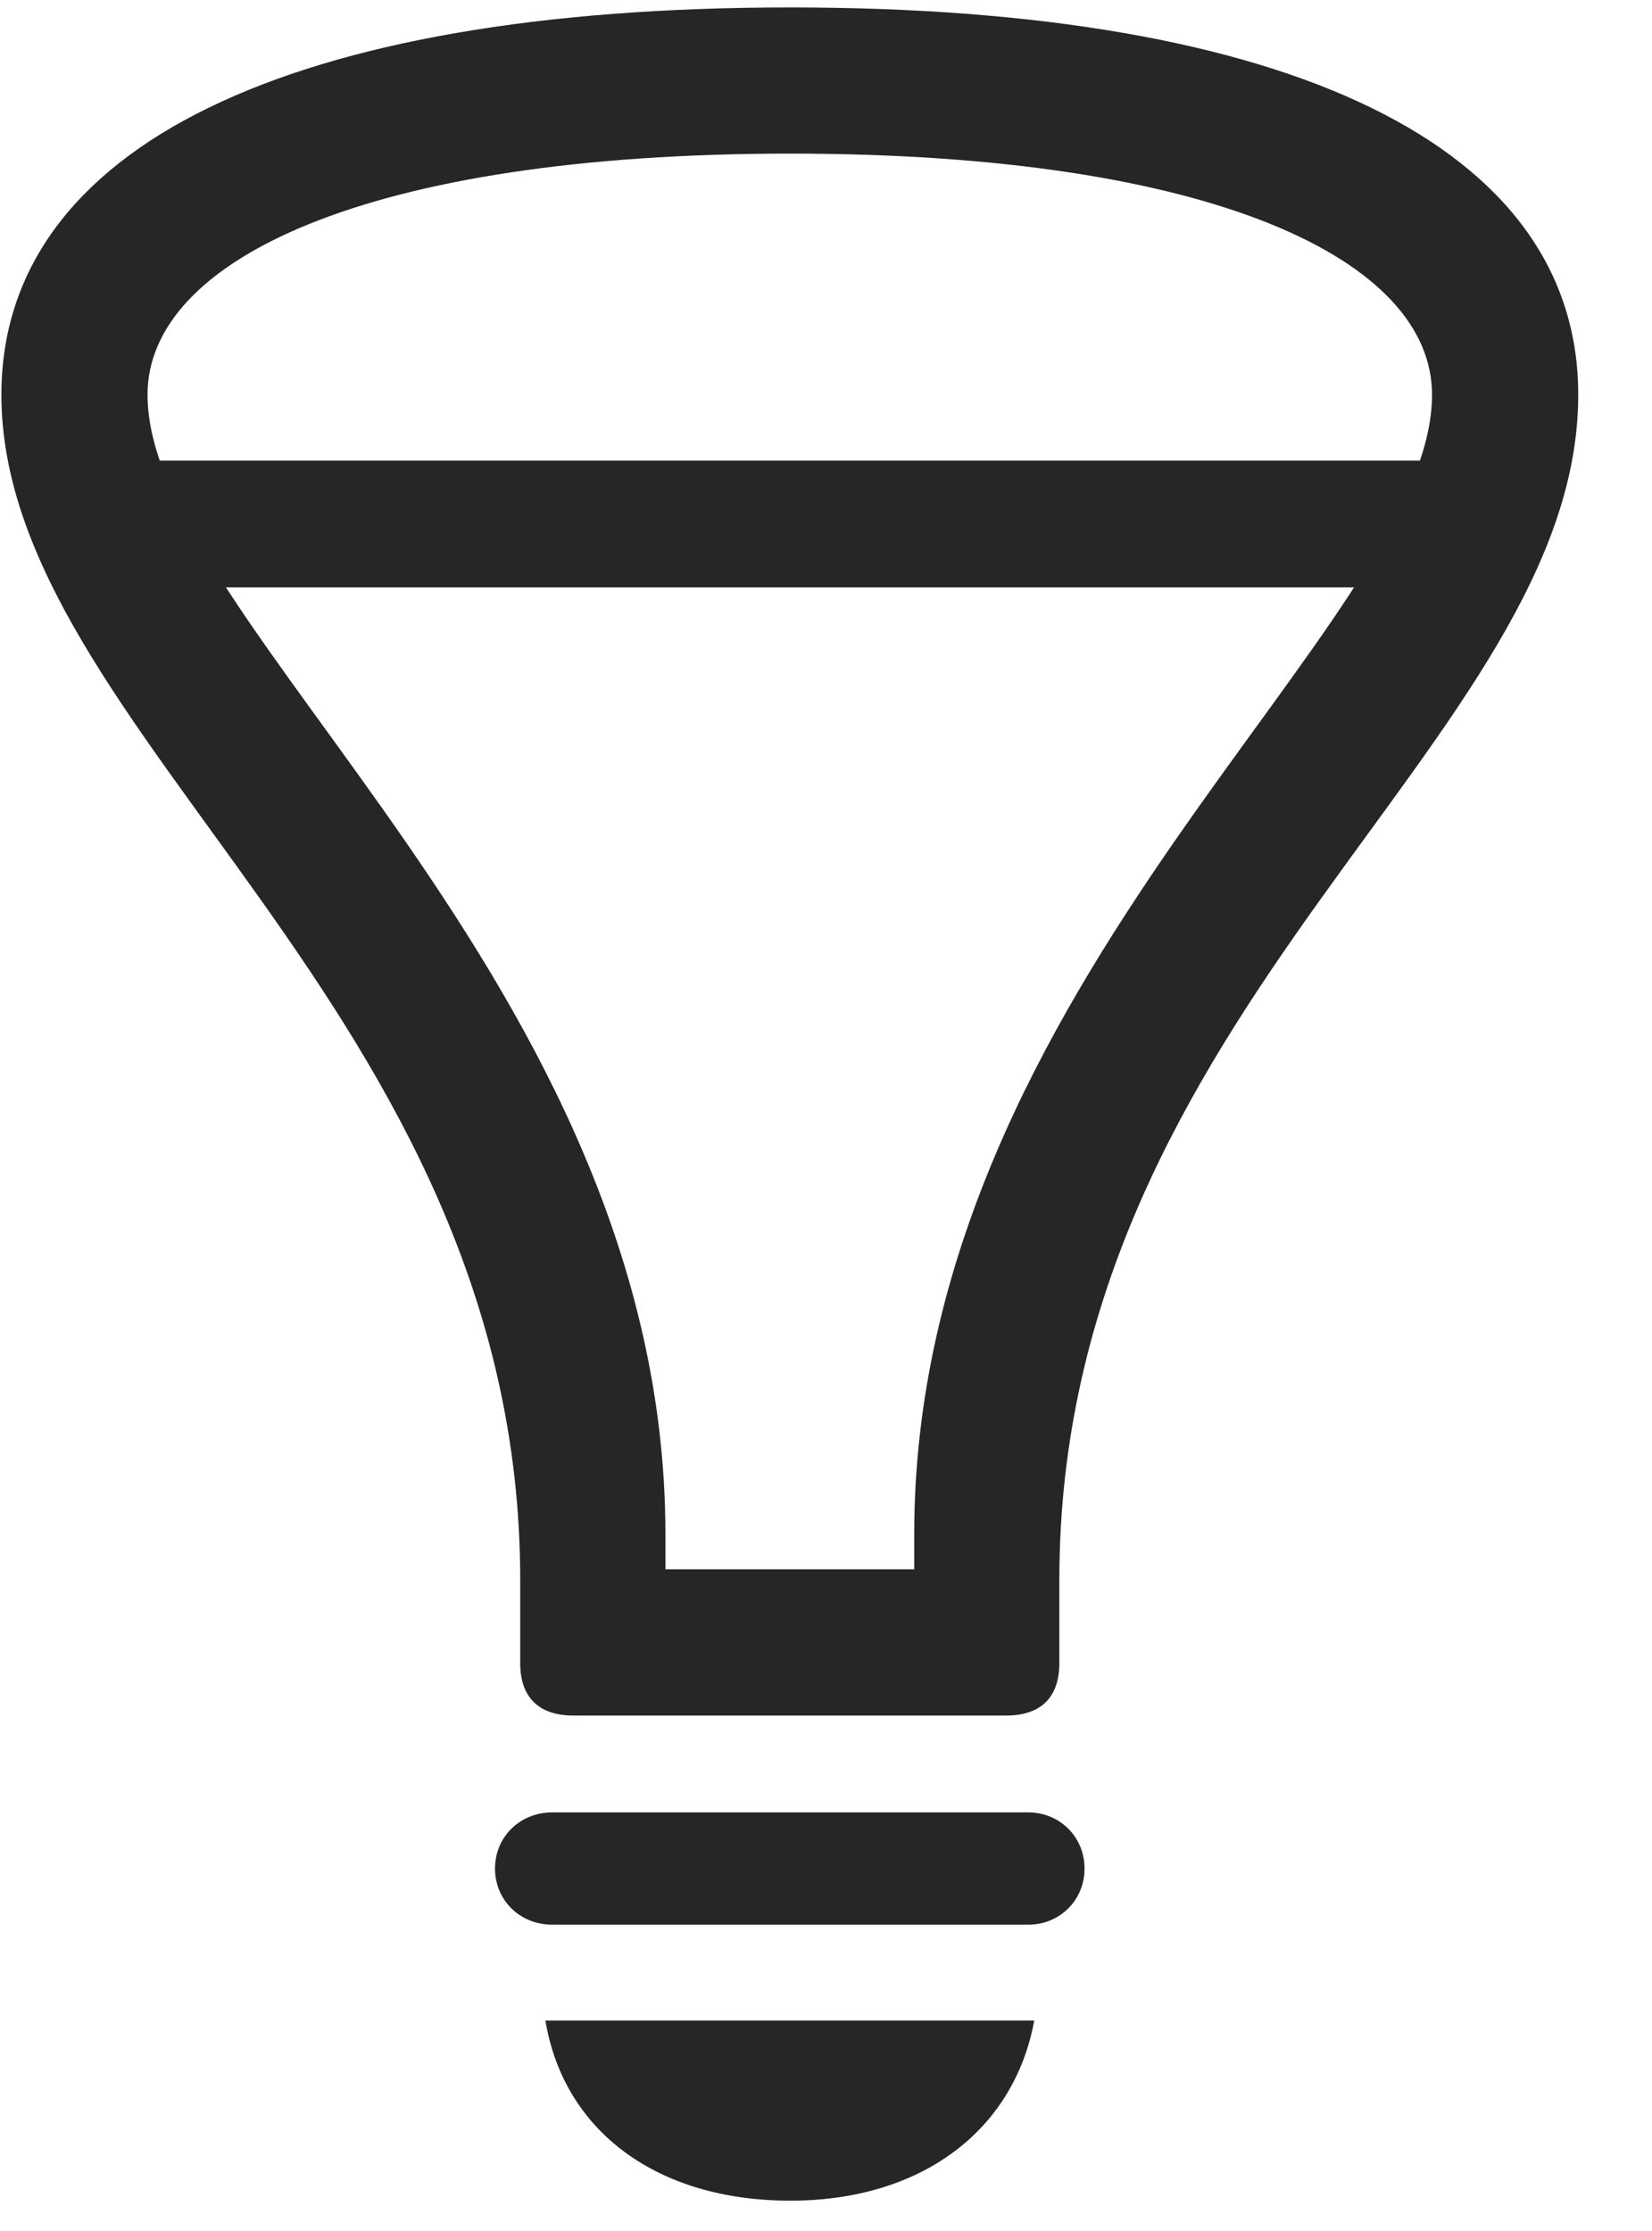 <svg width="20" height="27" viewBox="0 0 20 27" fill="none" xmlns="http://www.w3.org/2000/svg">
<g clip-path="url(#clip0_2207_10954)">
<path d="M0.017 4.777C0.017 8.855 6.298 12.219 6.298 19.121V20.129C6.298 20.539 6.521 20.762 6.943 20.762H12.181C12.603 20.762 12.825 20.539 12.825 20.129V19.121C12.825 12.184 19.107 8.949 19.107 4.777C19.107 1.766 15.603 0.09 9.568 0.09C3.521 0.09 0.017 1.766 0.017 4.777ZM1.786 4.777C1.786 3.148 4.435 1.859 9.568 1.859C14.689 1.859 17.337 3.148 17.337 4.777C17.337 7.555 11.068 11.879 11.068 18.57V19.754L12.04 18.992H7.083L8.056 19.754V18.57C8.056 11.891 1.786 7.531 1.786 4.777ZM1.177 7.109H17.958V5.574H1.177V7.109ZM6.685 23.293H12.45C12.825 23.293 13.13 23 13.13 22.613C13.13 22.227 12.825 21.934 12.45 21.934H6.685C6.298 21.934 5.993 22.227 5.993 22.613C5.993 23 6.298 23.293 6.685 23.293ZM9.568 26.633C11.15 26.633 12.275 25.789 12.521 24.453H6.603C6.825 25.789 7.95 26.633 9.568 26.633Z" fill="black" fill-opacity="0.85"/>
</g>
<defs>
<clipPath id="clip0_2207_10954">
<rect width="19.09" height="26.543" fill="white" transform="translate(0.017 0.09)"/>
</clipPath>
</defs>
</svg>
